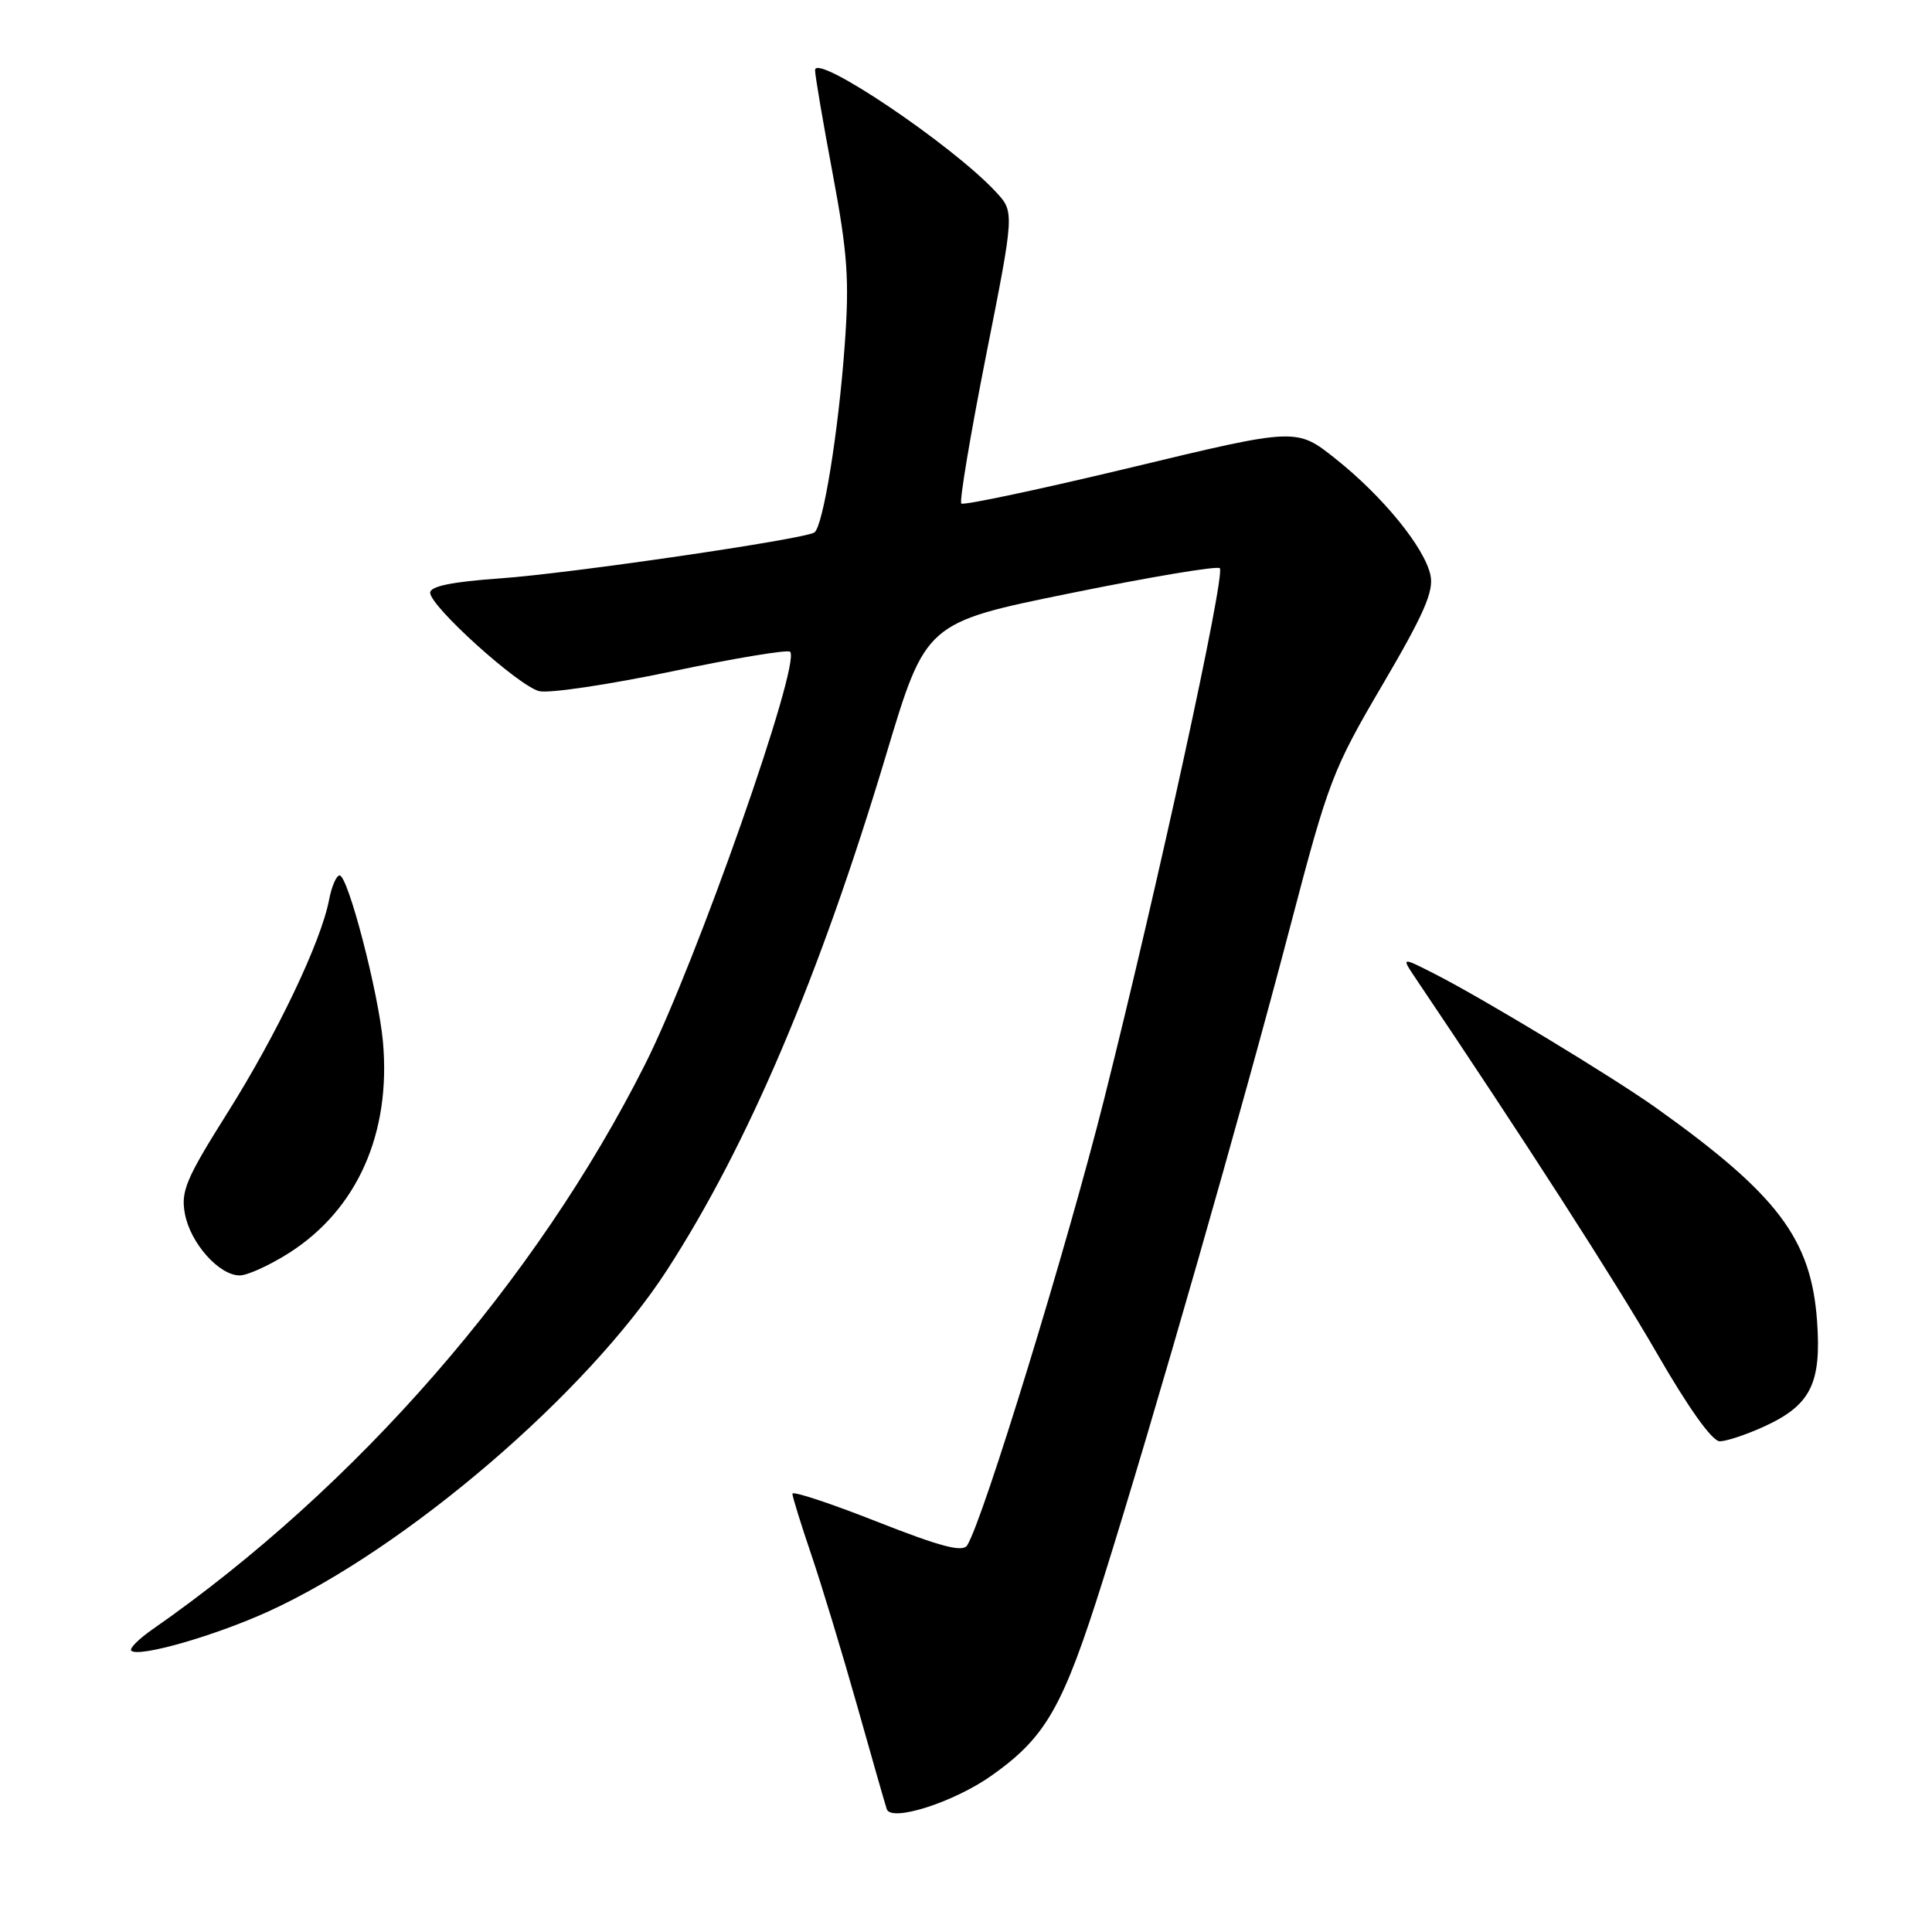 <?xml version="1.0" encoding="UTF-8" standalone="no"?>
<!DOCTYPE svg PUBLIC "-//W3C//DTD SVG 1.1//EN" "http://www.w3.org/Graphics/SVG/1.1/DTD/svg11.dtd" >
<svg xmlns="http://www.w3.org/2000/svg" xmlns:xlink="http://www.w3.org/1999/xlink" version="1.1" viewBox="0 0 256 256">
 <g >
 <path fill="currentColor"
d=" M 131.38 235.28 C 138.61 230.16 140.83 226.27 146.15 209.37 C 152.86 188.02 164.62 146.99 171.03 122.50 C 176.02 103.47 176.61 101.93 183.21 90.70 C 188.70 81.34 190.01 78.34 189.54 76.20 C 188.74 72.52 183.23 65.77 176.98 60.80 C 171.80 56.67 171.80 56.67 149.85 61.95 C 137.77 64.85 127.66 66.99 127.38 66.72 C 127.10 66.44 128.58 57.63 130.65 47.15 C 134.43 28.09 134.43 28.09 131.96 25.43 C 126.16 19.18 108.00 6.96 108.00 9.30 C 108.00 10.01 109.05 16.19 110.34 23.04 C 112.31 33.56 112.56 37.09 111.93 45.72 C 111.10 57.24 109.05 69.85 107.90 70.56 C 106.43 71.47 75.43 76.00 66.25 76.64 C 59.89 77.09 57.00 77.68 57.00 78.54 C 57.00 80.34 68.68 90.88 71.44 91.58 C 72.73 91.90 80.61 90.73 88.96 88.98 C 97.30 87.22 104.38 86.05 104.69 86.36 C 106.19 87.86 92.25 127.55 85.51 140.96 C 71.03 169.76 47.23 197.07 20.19 215.91 C 18.37 217.18 17.11 218.44 17.39 218.72 C 18.33 219.67 28.48 216.76 35.62 213.50 C 53.80 205.20 77.83 184.61 88.41 168.25 C 99.12 151.69 108.63 129.33 117.42 100.00 C 122.67 82.50 122.67 82.50 141.85 78.60 C 152.40 76.45 161.30 74.96 161.63 75.29 C 162.41 76.07 153.47 117.12 146.34 145.50 C 141.43 165.06 130.28 201.40 128.16 204.76 C 127.56 205.72 124.70 204.97 116.18 201.62 C 110.03 199.19 105.00 197.53 105.00 197.93 C 105.00 198.32 106.12 201.94 107.49 205.97 C 108.86 209.99 111.58 218.96 113.54 225.89 C 115.49 232.83 117.28 239.05 117.50 239.72 C 118.09 241.47 126.39 238.81 131.38 235.28 Z  M 233.67 189.06 C 239.91 186.23 241.37 183.36 240.77 175.05 C 239.99 164.17 235.58 158.32 219.50 146.84 C 213.72 142.72 196.54 132.32 190.09 129.04 C 185.67 126.79 185.67 126.79 187.59 129.65 C 201.81 150.76 214.01 169.72 219.51 179.25 C 223.77 186.64 226.88 190.99 227.89 190.98 C 228.78 190.97 231.38 190.10 233.67 189.06 Z  M 38.26 166.05 C 47.33 160.30 51.84 150.17 50.74 138.02 C 50.14 131.47 46.11 116.00 45.00 116.00 C 44.57 116.00 43.94 117.46 43.60 119.25 C 42.54 124.80 36.69 137.06 30.13 147.47 C 24.64 156.19 23.94 157.86 24.50 160.83 C 25.22 164.72 29.03 169.00 31.76 169.00 C 32.78 169.00 35.70 167.67 38.26 166.05 Z "/>
</g>
</svg>